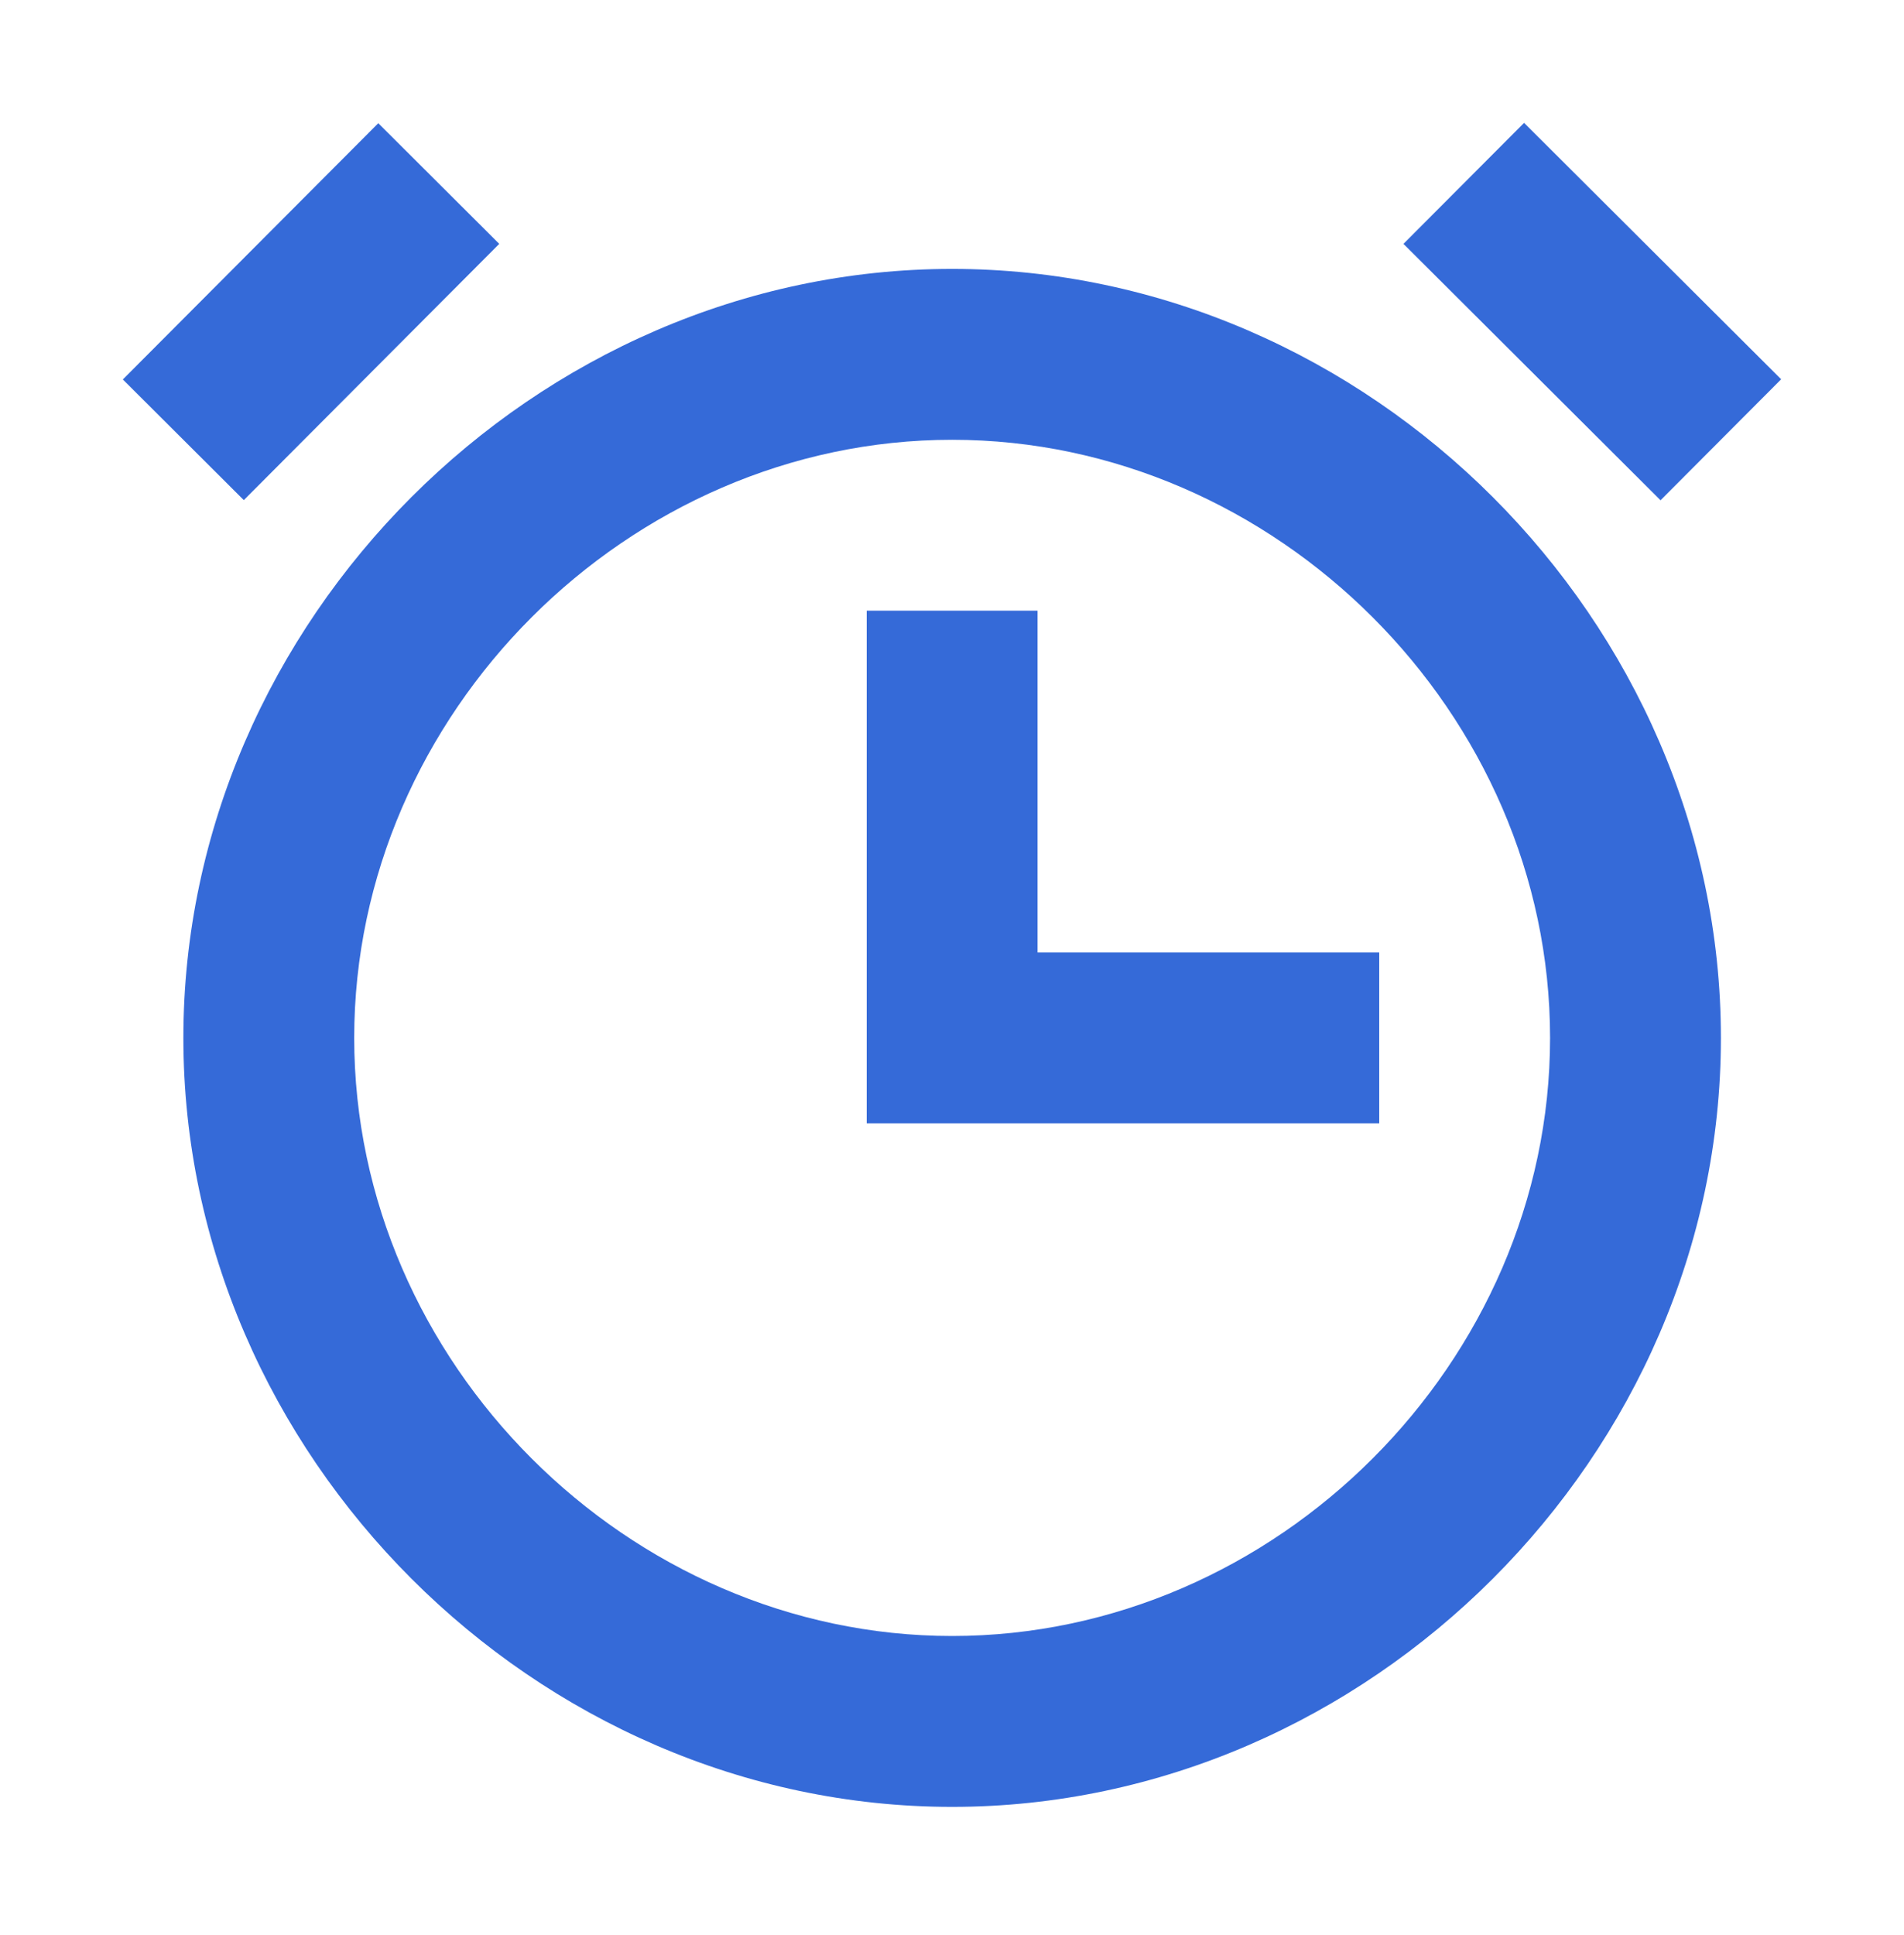 <svg width="62" height="63" viewBox="0 0 62 63" fill="none" xmlns="http://www.w3.org/2000/svg">
<g filter="url(#filter0_d_2_737)">
<path d="M31.004 4.754C17.433 4.754 5.971 16.217 5.971 29.788C5.971 43.358 17.433 54.821 31.004 54.821C44.575 54.821 56.038 43.358 56.038 29.788C56.038 16.217 44.575 4.754 31.004 4.754ZM31.004 49.258C20.451 49.258 11.534 40.34 11.534 29.788C11.534 19.235 20.451 10.317 31.004 10.317C41.557 10.317 50.475 19.235 50.475 29.788C50.475 40.34 41.557 49.258 31.004 49.258Z" fill="#356AD8"/>
<path d="M33.786 27.006L33.786 15.88L28.223 15.88L28.223 32.569L44.912 32.569L44.912 27.006L33.786 27.006Z" fill="#356AD8"/>
<path d="M45.701 3.939L49.629 3.55071e-05L58 8.347L54.072 12.286L45.701 3.939Z" fill="#356AD8"/>
<path d="M16.257 3.939L7.939 12.281L4 8.353L12.318 0.011L16.257 3.939Z" fill="#356AD8"/>
</g>
<defs>
<filter id="filter0_d_2_737" x="0" y="0" width="62" height="62.821" filterUnits="userSpaceOnUse" color-interpolation-filters="sRGB">
<feFlood flood-opacity="0" result="BackgroundImageFix"/>
<feColorMatrix in="SourceAlpha" type="matrix" values="0 0 0 0 0 0 0 0 0 0 0 0 0 0 0 0 0 0 127 0" result="hardAlpha"/>
<feOffset dy="4"/>
<feGaussianBlur stdDeviation="2"/>
<feComposite in2="hardAlpha" operator="out"/>
<feColorMatrix type="matrix" values="0 0 0 0 0 0 0 0 0 0 0 0 0 0 0 0 0 0 0.25 0"/>
<feBlend mode="normal" in2="BackgroundImageFix" result="effect1_dropShadow_2_737"/>
<feBlend mode="normal" in="SourceGraphic" in2="effect1_dropShadow_2_737" result="shape"/>
</filter>
</defs>
</svg>
